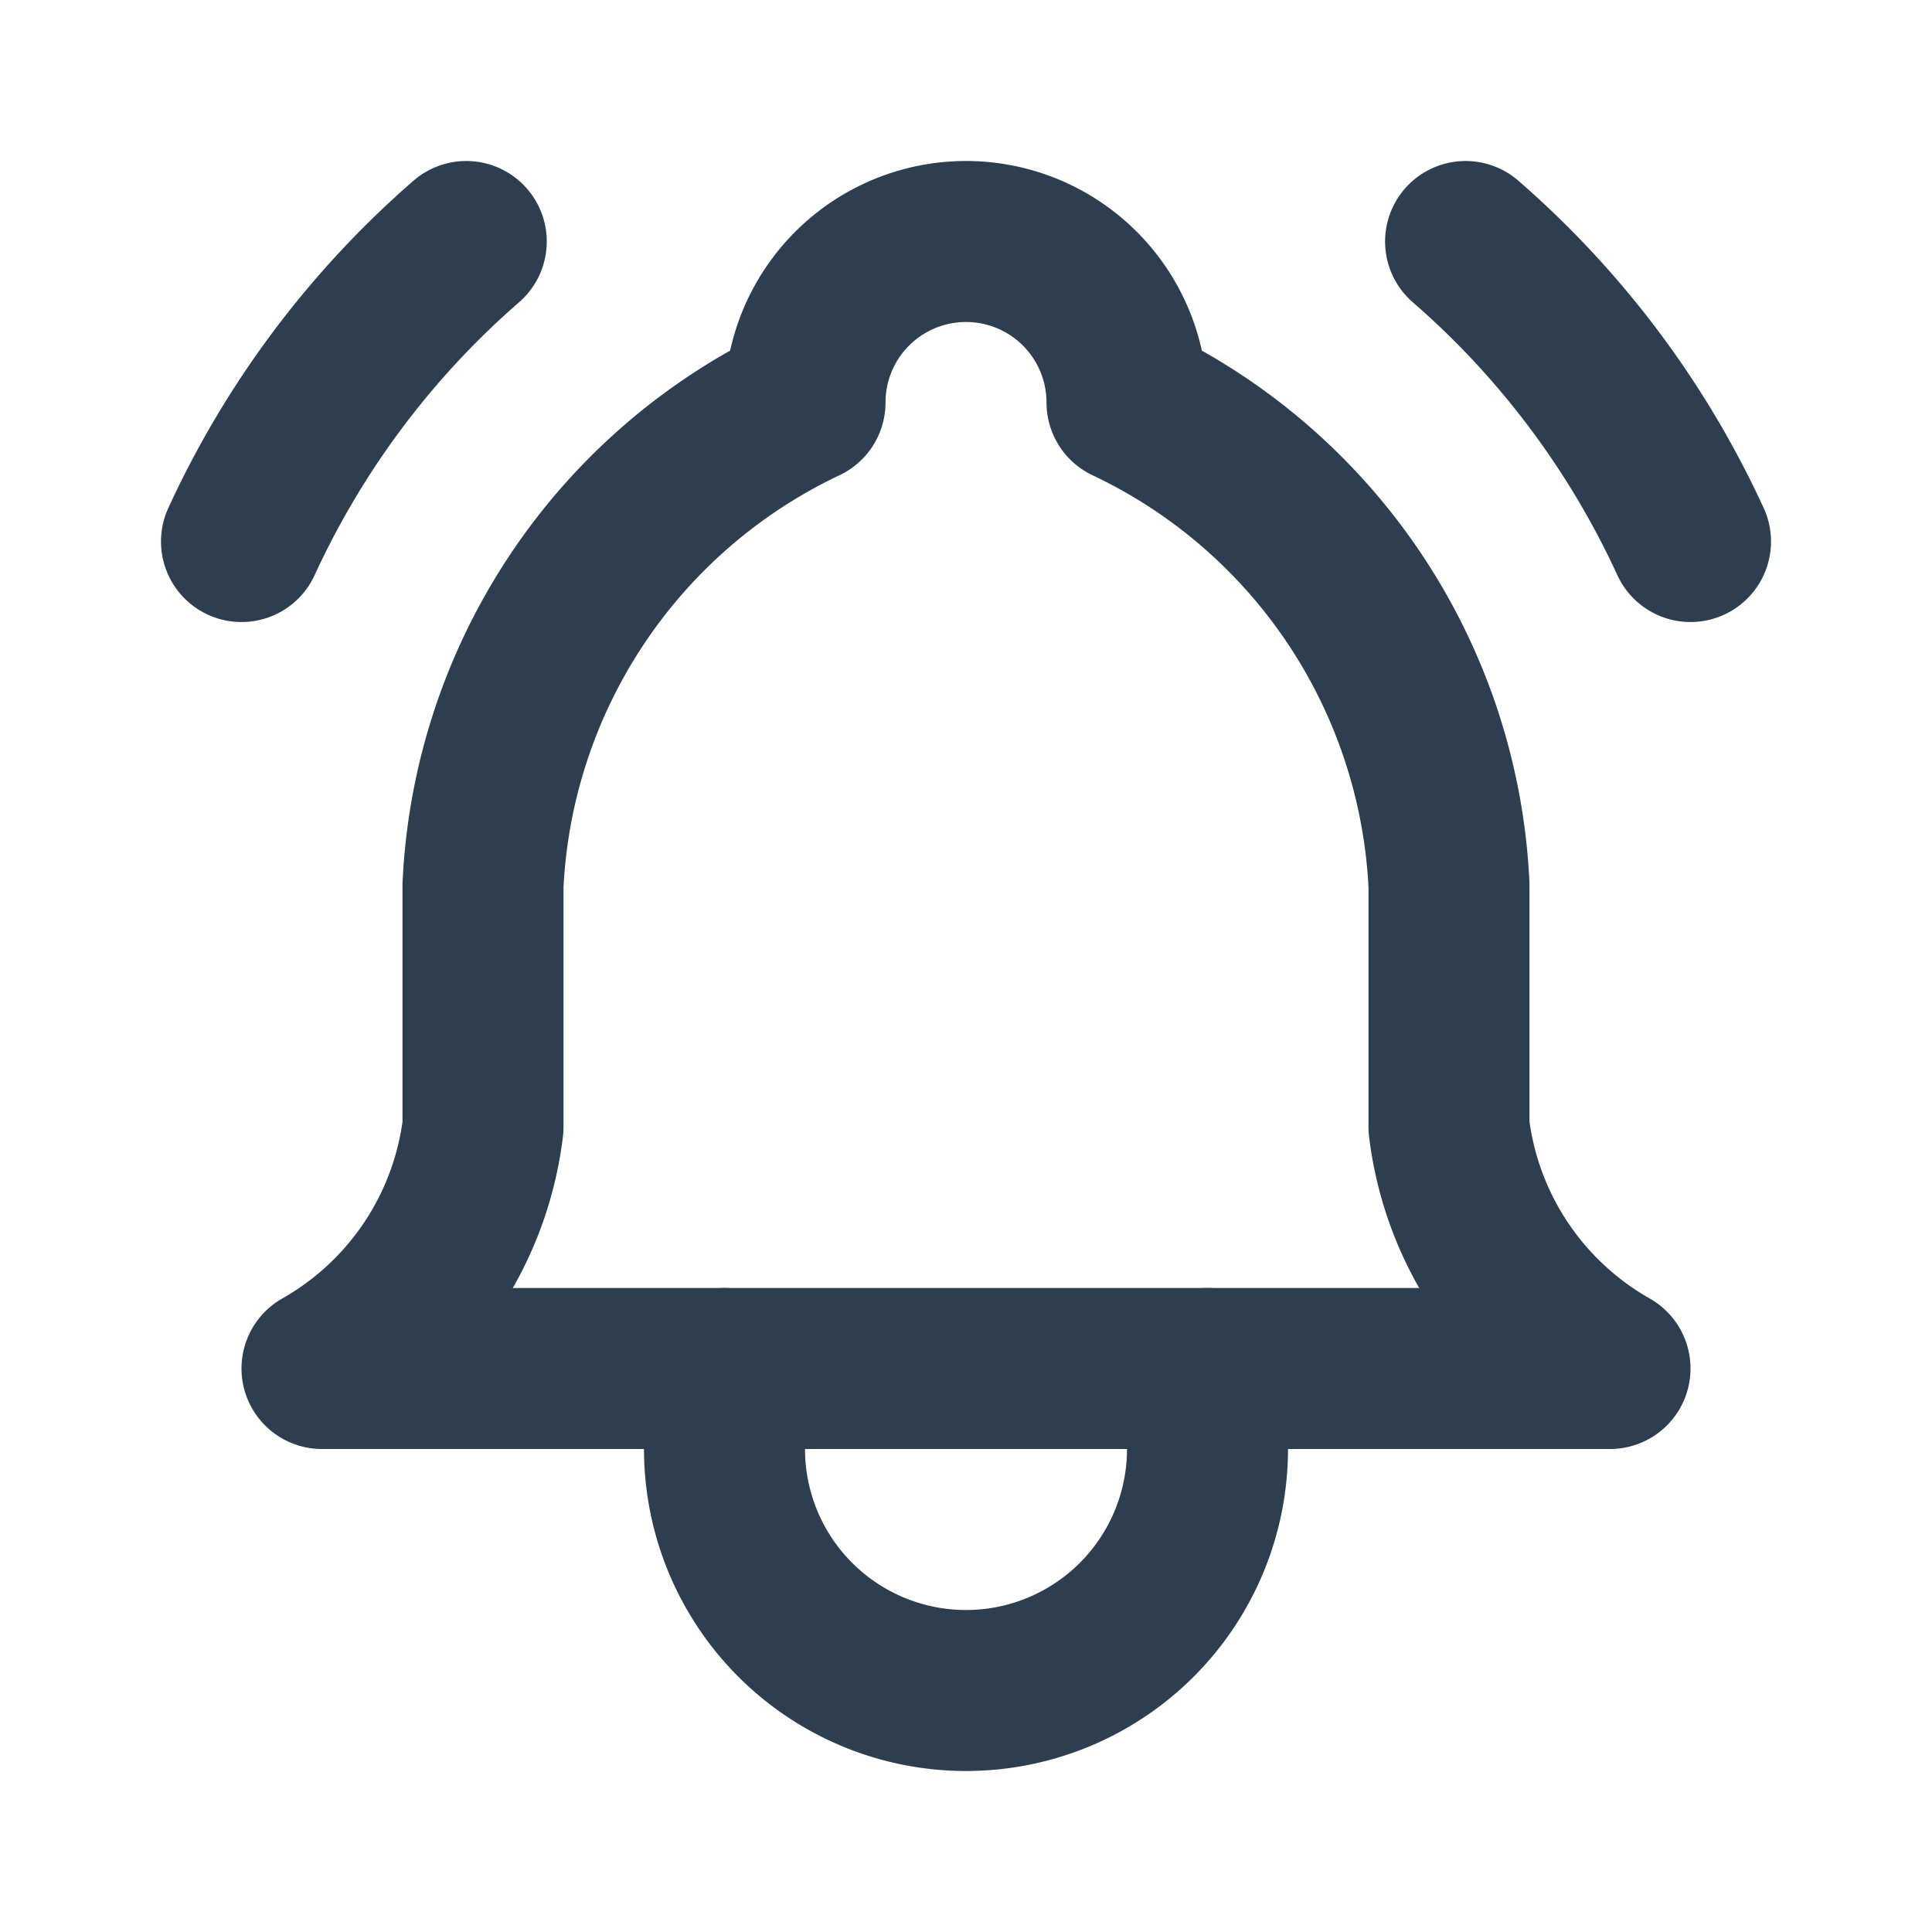<svg xmlns="http://www.w3.org/2000/svg" width="24" height="24" viewBox="0 0 24 24" fill="none"
    stroke="#2c3e50" stroke-width="2" stroke-linecap="round" stroke-linejoin="round"
    class="icon icon-tabler icons-tabler-outline icon-tabler-bell-ringing">
    <path stroke="none" d="M0 0h24v24H0z" fill="none" />
    <path d="M10 5a2 2 0 0 1 4 0a7 7 0 0 1 4 6v3a4 4 0 0 0 2 3h-16a4 4 0 0 0 2 -3v-3a7 7 0 0 1 4 -6" />
    <path d="M9 17v1a3 3 0 0 0 6 0v-1" />
    <path d="M21 6.727a11.05 11.05 0 0 0 -2.794 -3.727" />
    <path d="M3 6.727a11.05 11.05 0 0 1 2.792 -3.727" />
</svg>